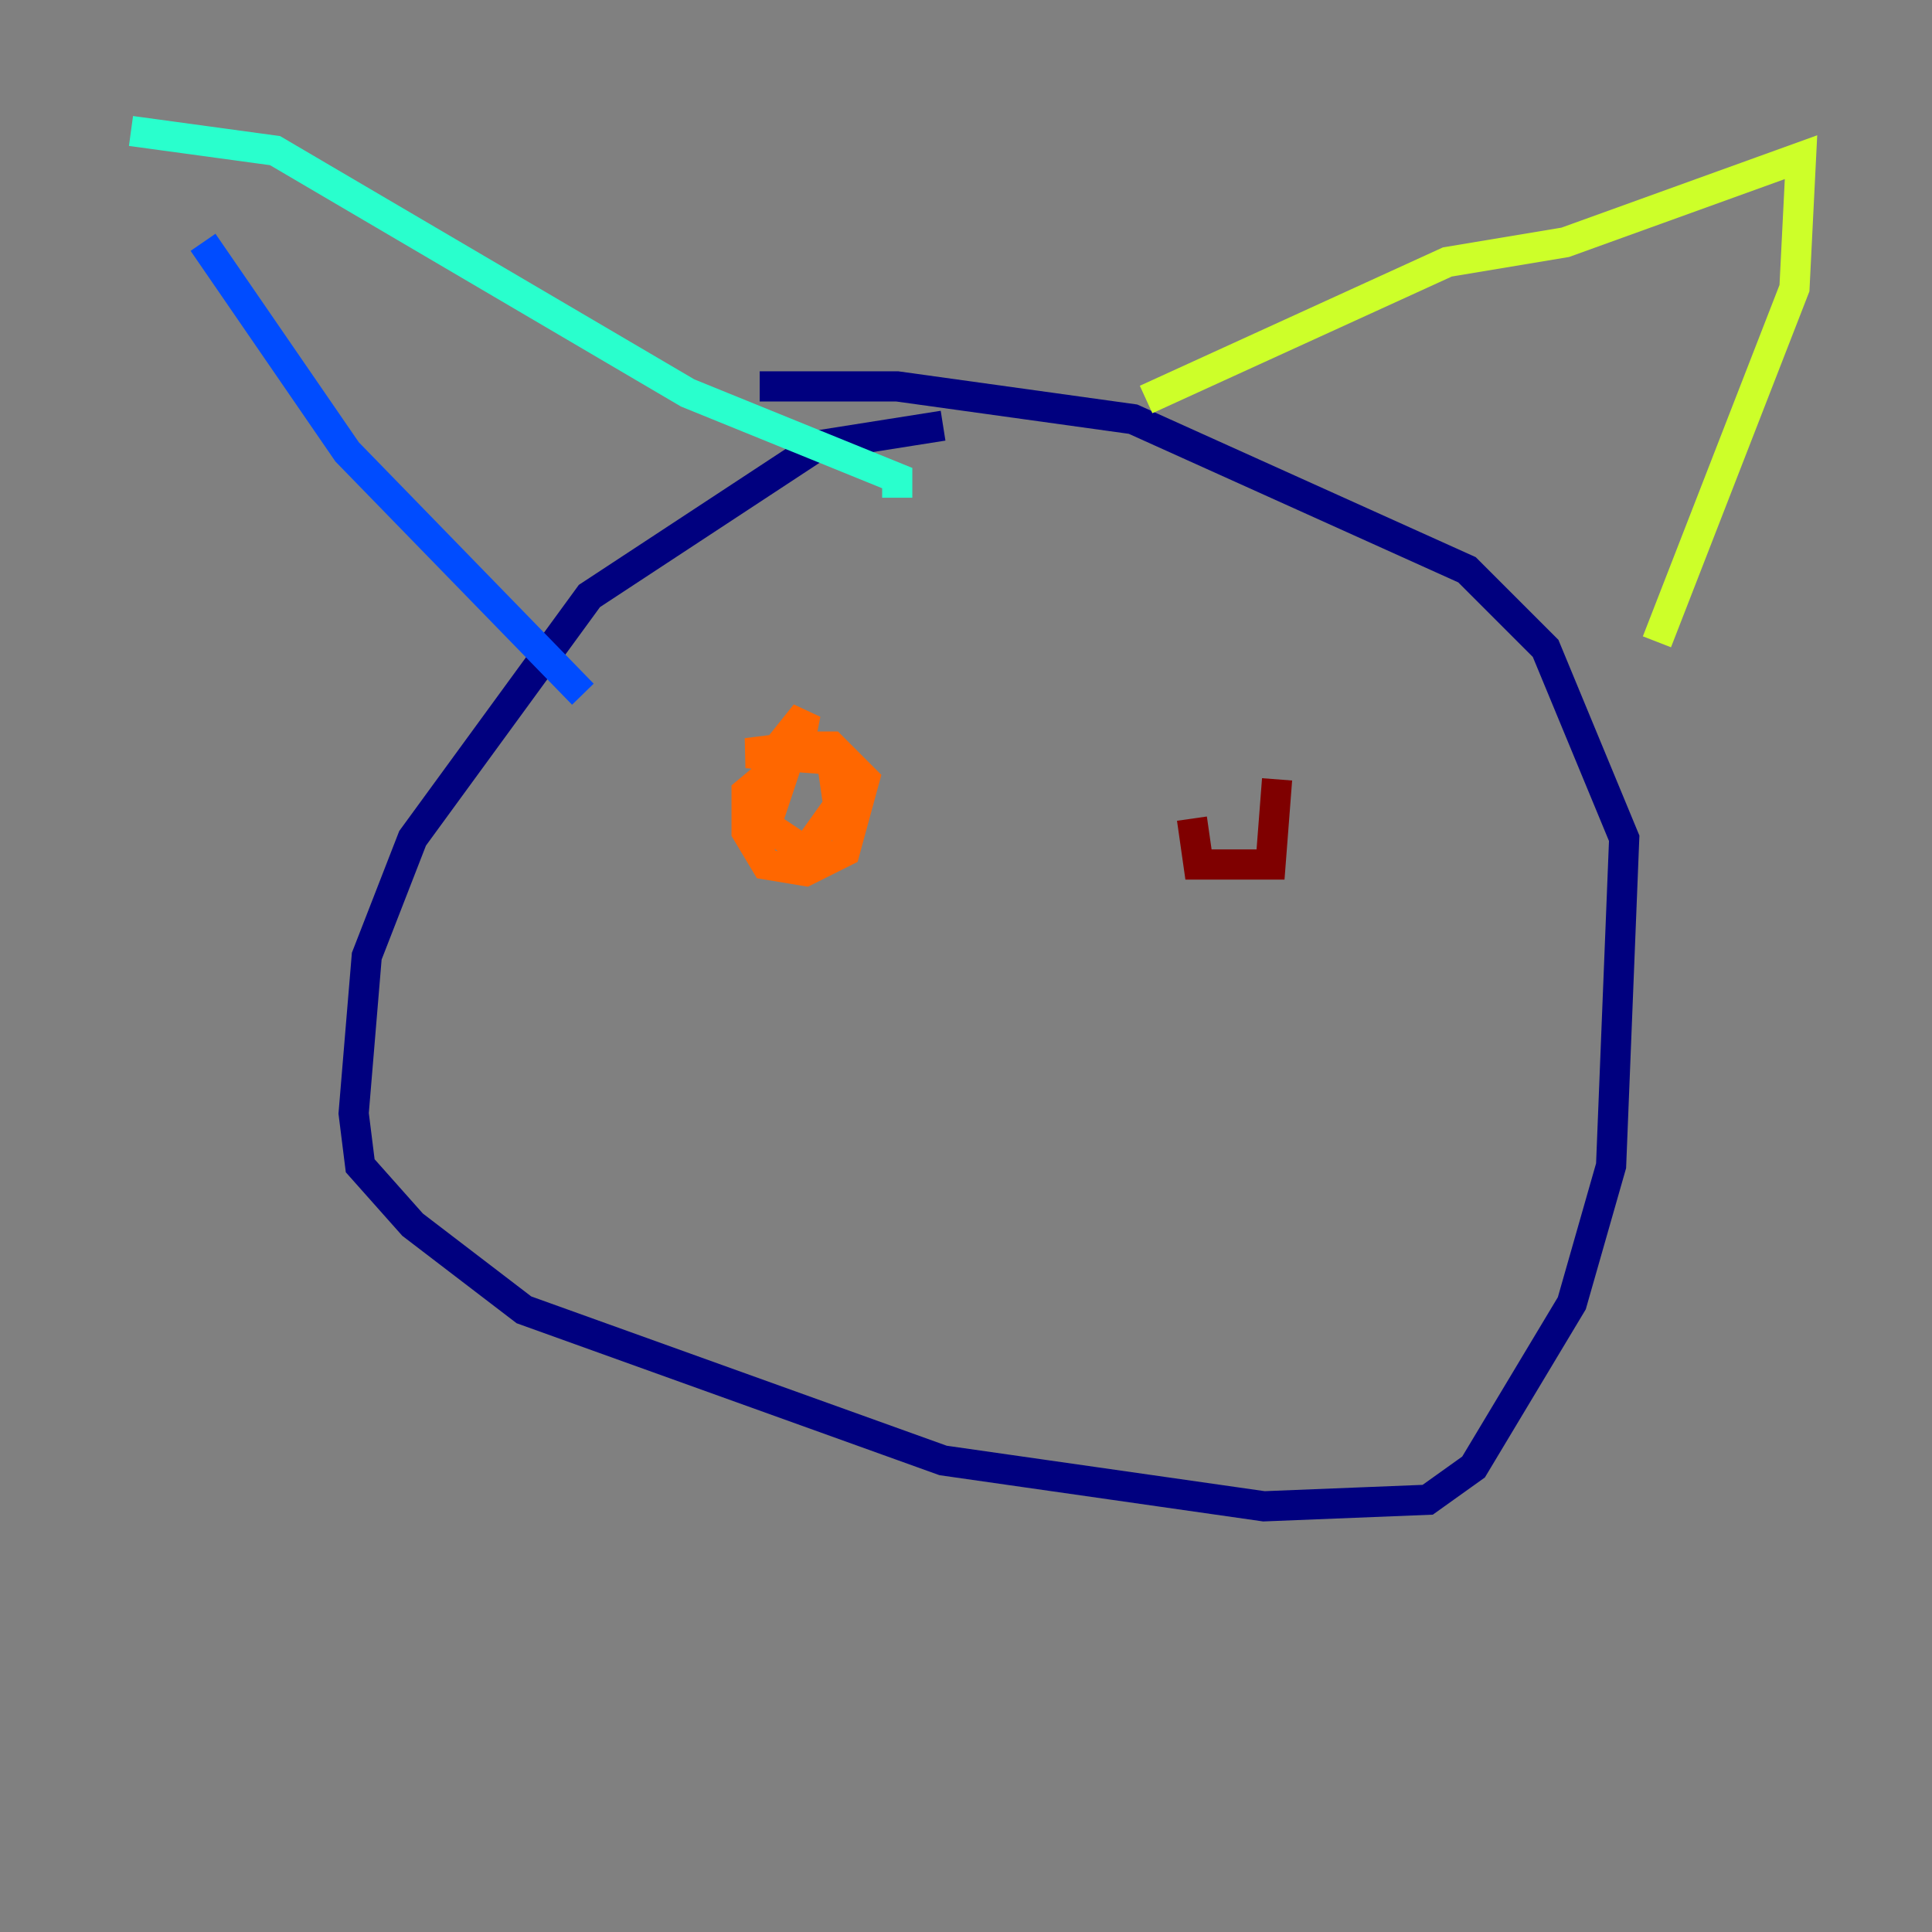 <?xml version="1.0" encoding="utf-8" ?>
<svg baseProfile="tiny" height="128" version="1.2" viewBox="0,0,128,128" width="128" xmlns="http://www.w3.org/2000/svg" xmlns:ev="http://www.w3.org/2001/xml-events" xmlns:xlink="http://www.w3.org/1999/xlink"><rect x="0" y="0" width="128" height="128" fill="#808080" stroke="none"/><defs /><polyline fill="none" points="62.481,28.203 54.237,29.505 39.051,39.485 27.336,55.539 24.298,63.349 23.43,73.763 23.864,77.234 27.336,81.139 34.712,86.78 62.481,96.759 83.742,99.797 94.59,99.363 97.627,97.193 104.136,86.346 106.739,77.234 107.607,55.539 102.4,42.956 97.193,37.749 75.064,27.77 59.444,25.6 50.332,25.6" stroke="#00007f" stroke-width="2" /><polyline fill="none" points="13.451,16.054 22.997,29.939 38.617,45.993" stroke="#004cff" stroke-width="2" /><polyline fill="none" points="8.678,8.678 18.224,9.98 45.559,26.034 59.444,31.675 59.444,32.976" stroke="#29ffcd" stroke-width="2" /><polyline fill="none" points="75.932,26.468 95.891,17.356 103.702,16.054 119.322,10.414 118.888,19.091 109.776,42.522" stroke="#cdff29" stroke-width="2" /><polyline fill="none" points="52.068,50.332 49.464,52.502 49.464,55.105 50.766,57.275 53.37,57.709 55.973,56.407 57.275,51.634 55.105,49.464 52.502,49.464 50.766,54.671 53.37,56.407 55.539,53.37 55.105,50.332 49.464,49.898 52.936,49.464 53.37,47.295 51.634,49.464" stroke="#ff6700" stroke-width="2" /><polyline fill="none" points="78.969,54.237 79.403,57.275 84.176,57.275 84.61,51.634" stroke="#7f0000" stroke-width="2" /></svg>